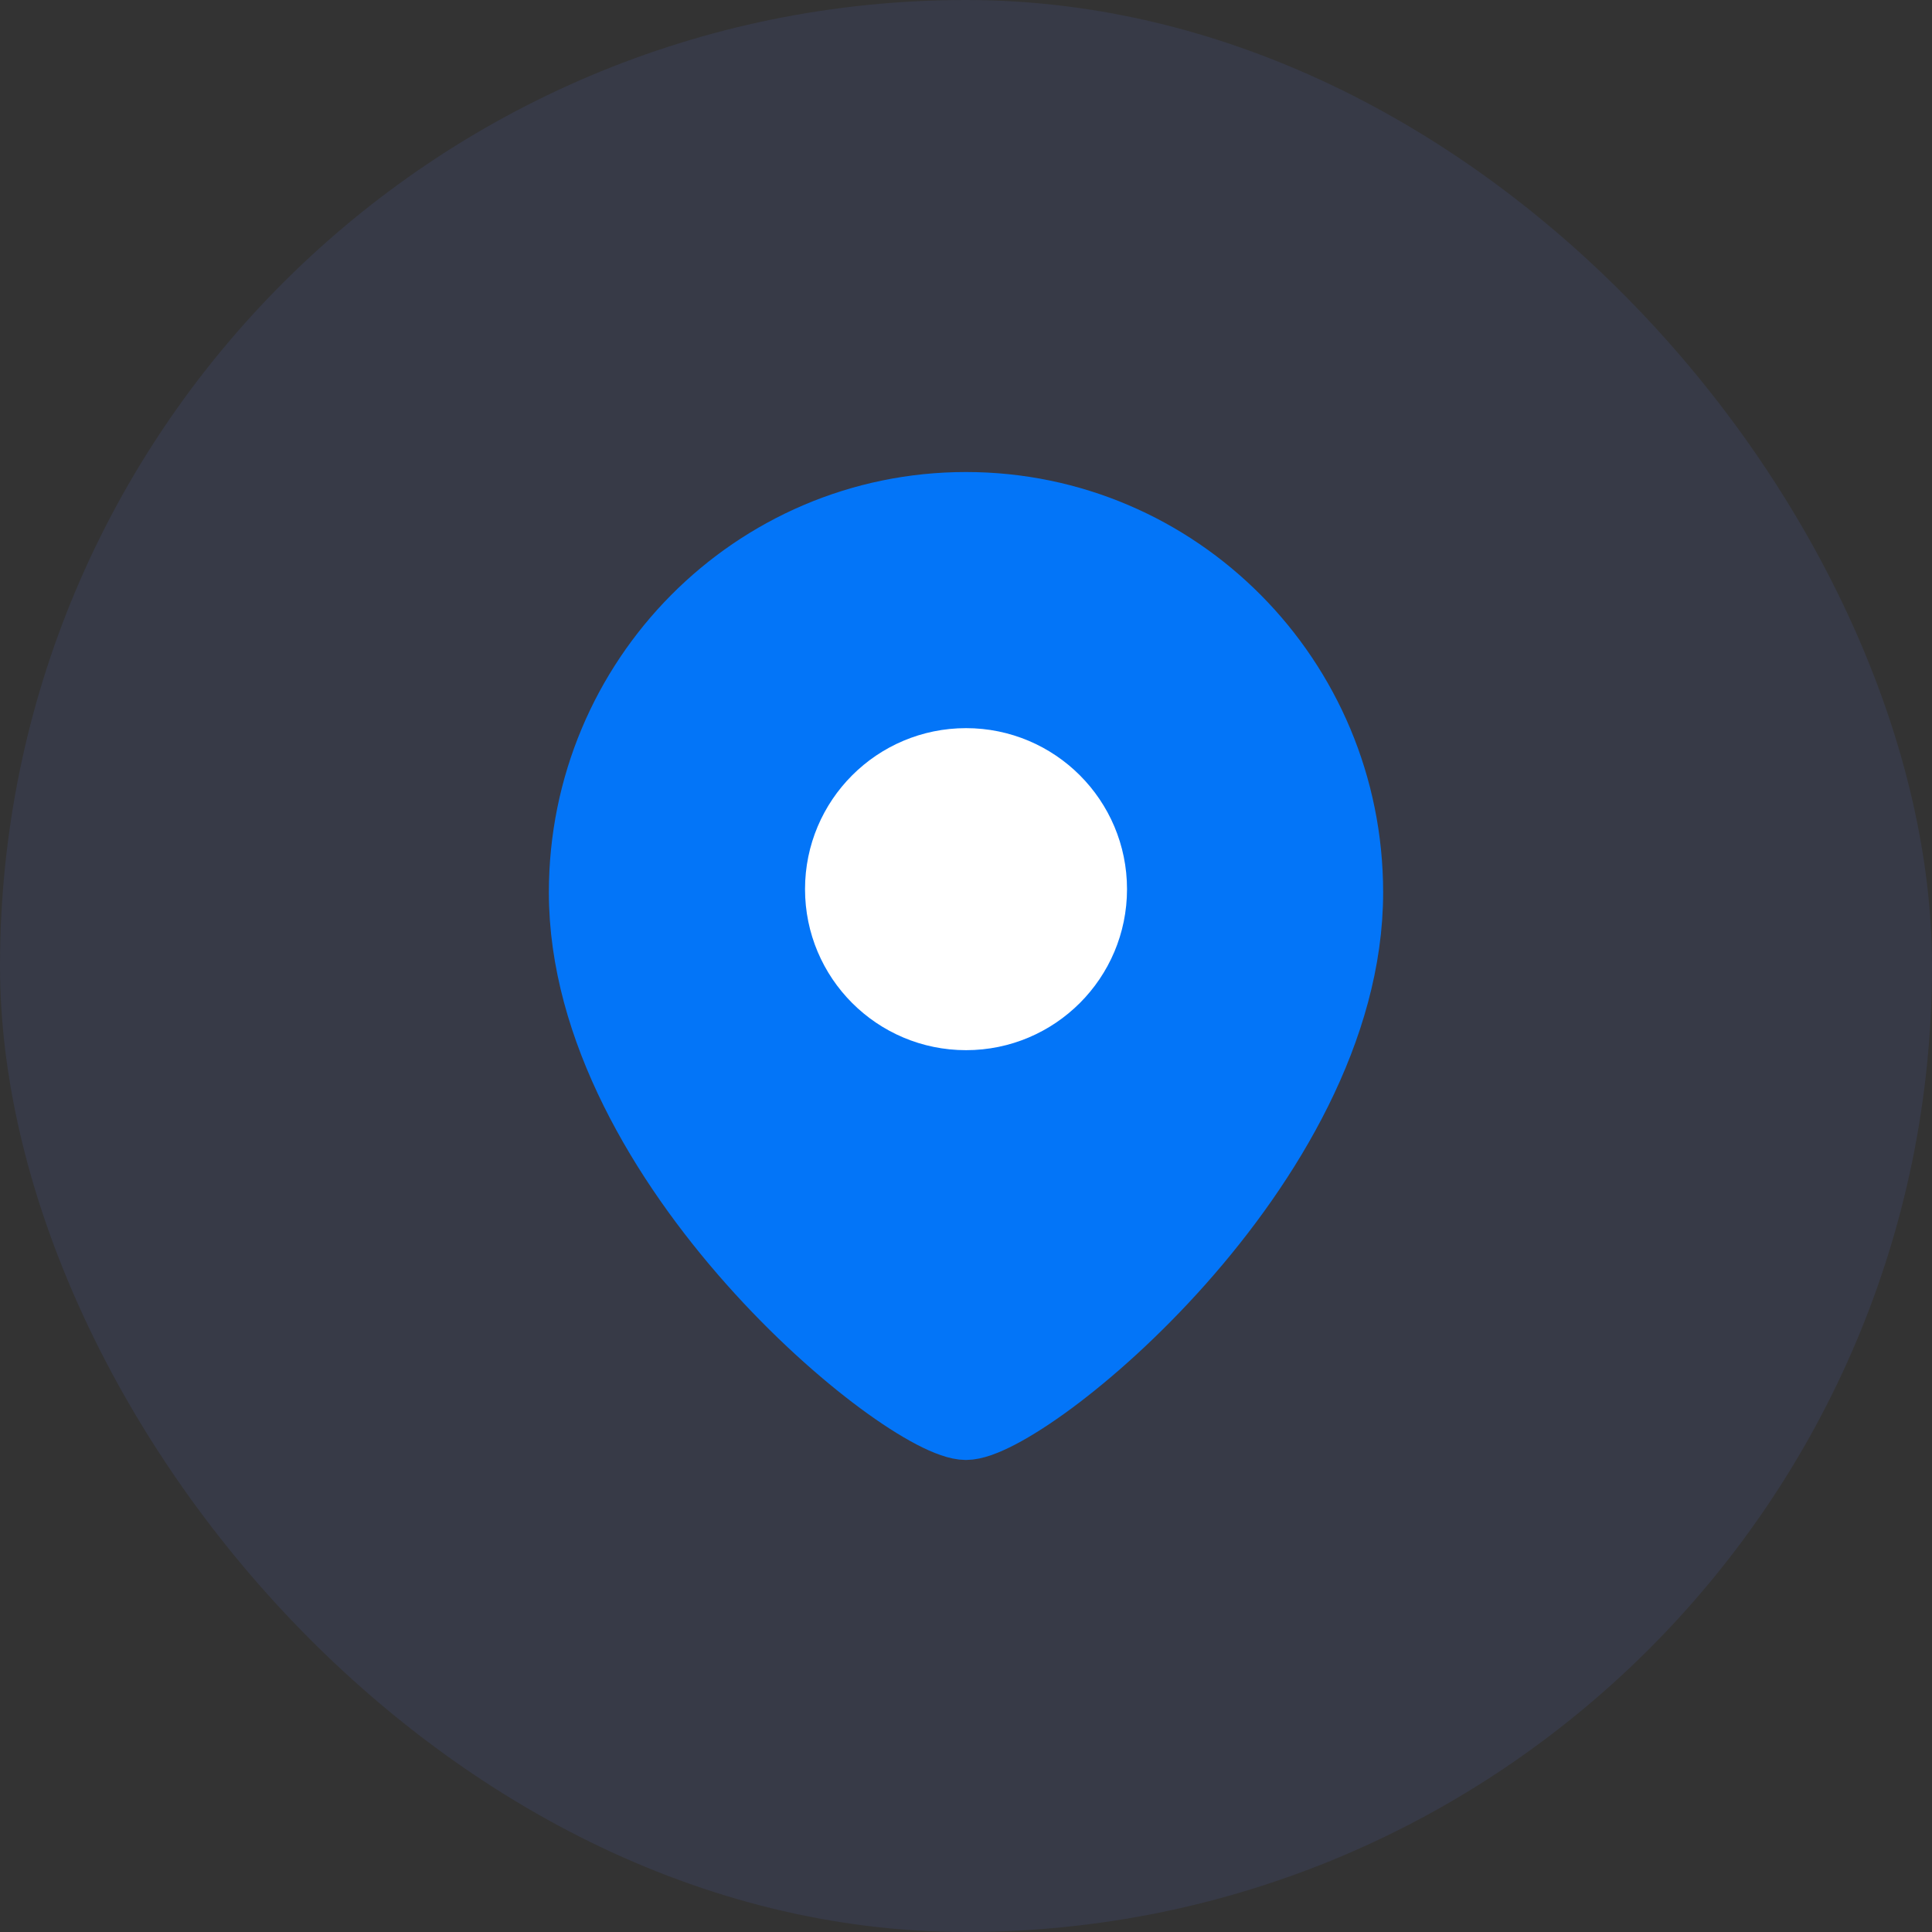 <svg width="44" height="44" viewBox="0 0 44 44" fill="none" xmlns="http://www.w3.org/2000/svg">
<rect x="0" y="0" width="44" height="44" fill="#333333" stroke="none"/>
<rect width="44" height="44" rx="22" fill="#5B7EFB" fill-opacity="0.1"/>
<path fill-rule="evenodd" clip-rule="evenodd" d="M21.999 32.5C20.601 32.5 13.25 26.548 13.25 20.324C13.25 15.451 17.167 11.5 21.999 11.5C26.832 11.5 30.75 15.451 30.75 20.324C30.75 26.548 23.398 32.5 21.999 32.5Z" fill="#0375F8" stroke="#0375F8" stroke-width="1.5" stroke-linecap="round" stroke-linejoin="round"/>
<path fill-rule="evenodd" clip-rule="evenodd" d="M24.917 20.25C24.917 18.639 23.611 17.333 22.001 17.333C20.389 17.333 19.084 18.639 19.084 20.25C19.084 21.861 20.389 23.167 22.001 23.167C23.611 23.167 24.917 21.861 24.917 20.25Z" fill="white" stroke="white" stroke-width="1.5" stroke-linecap="round" stroke-linejoin="round"/>
</svg>
